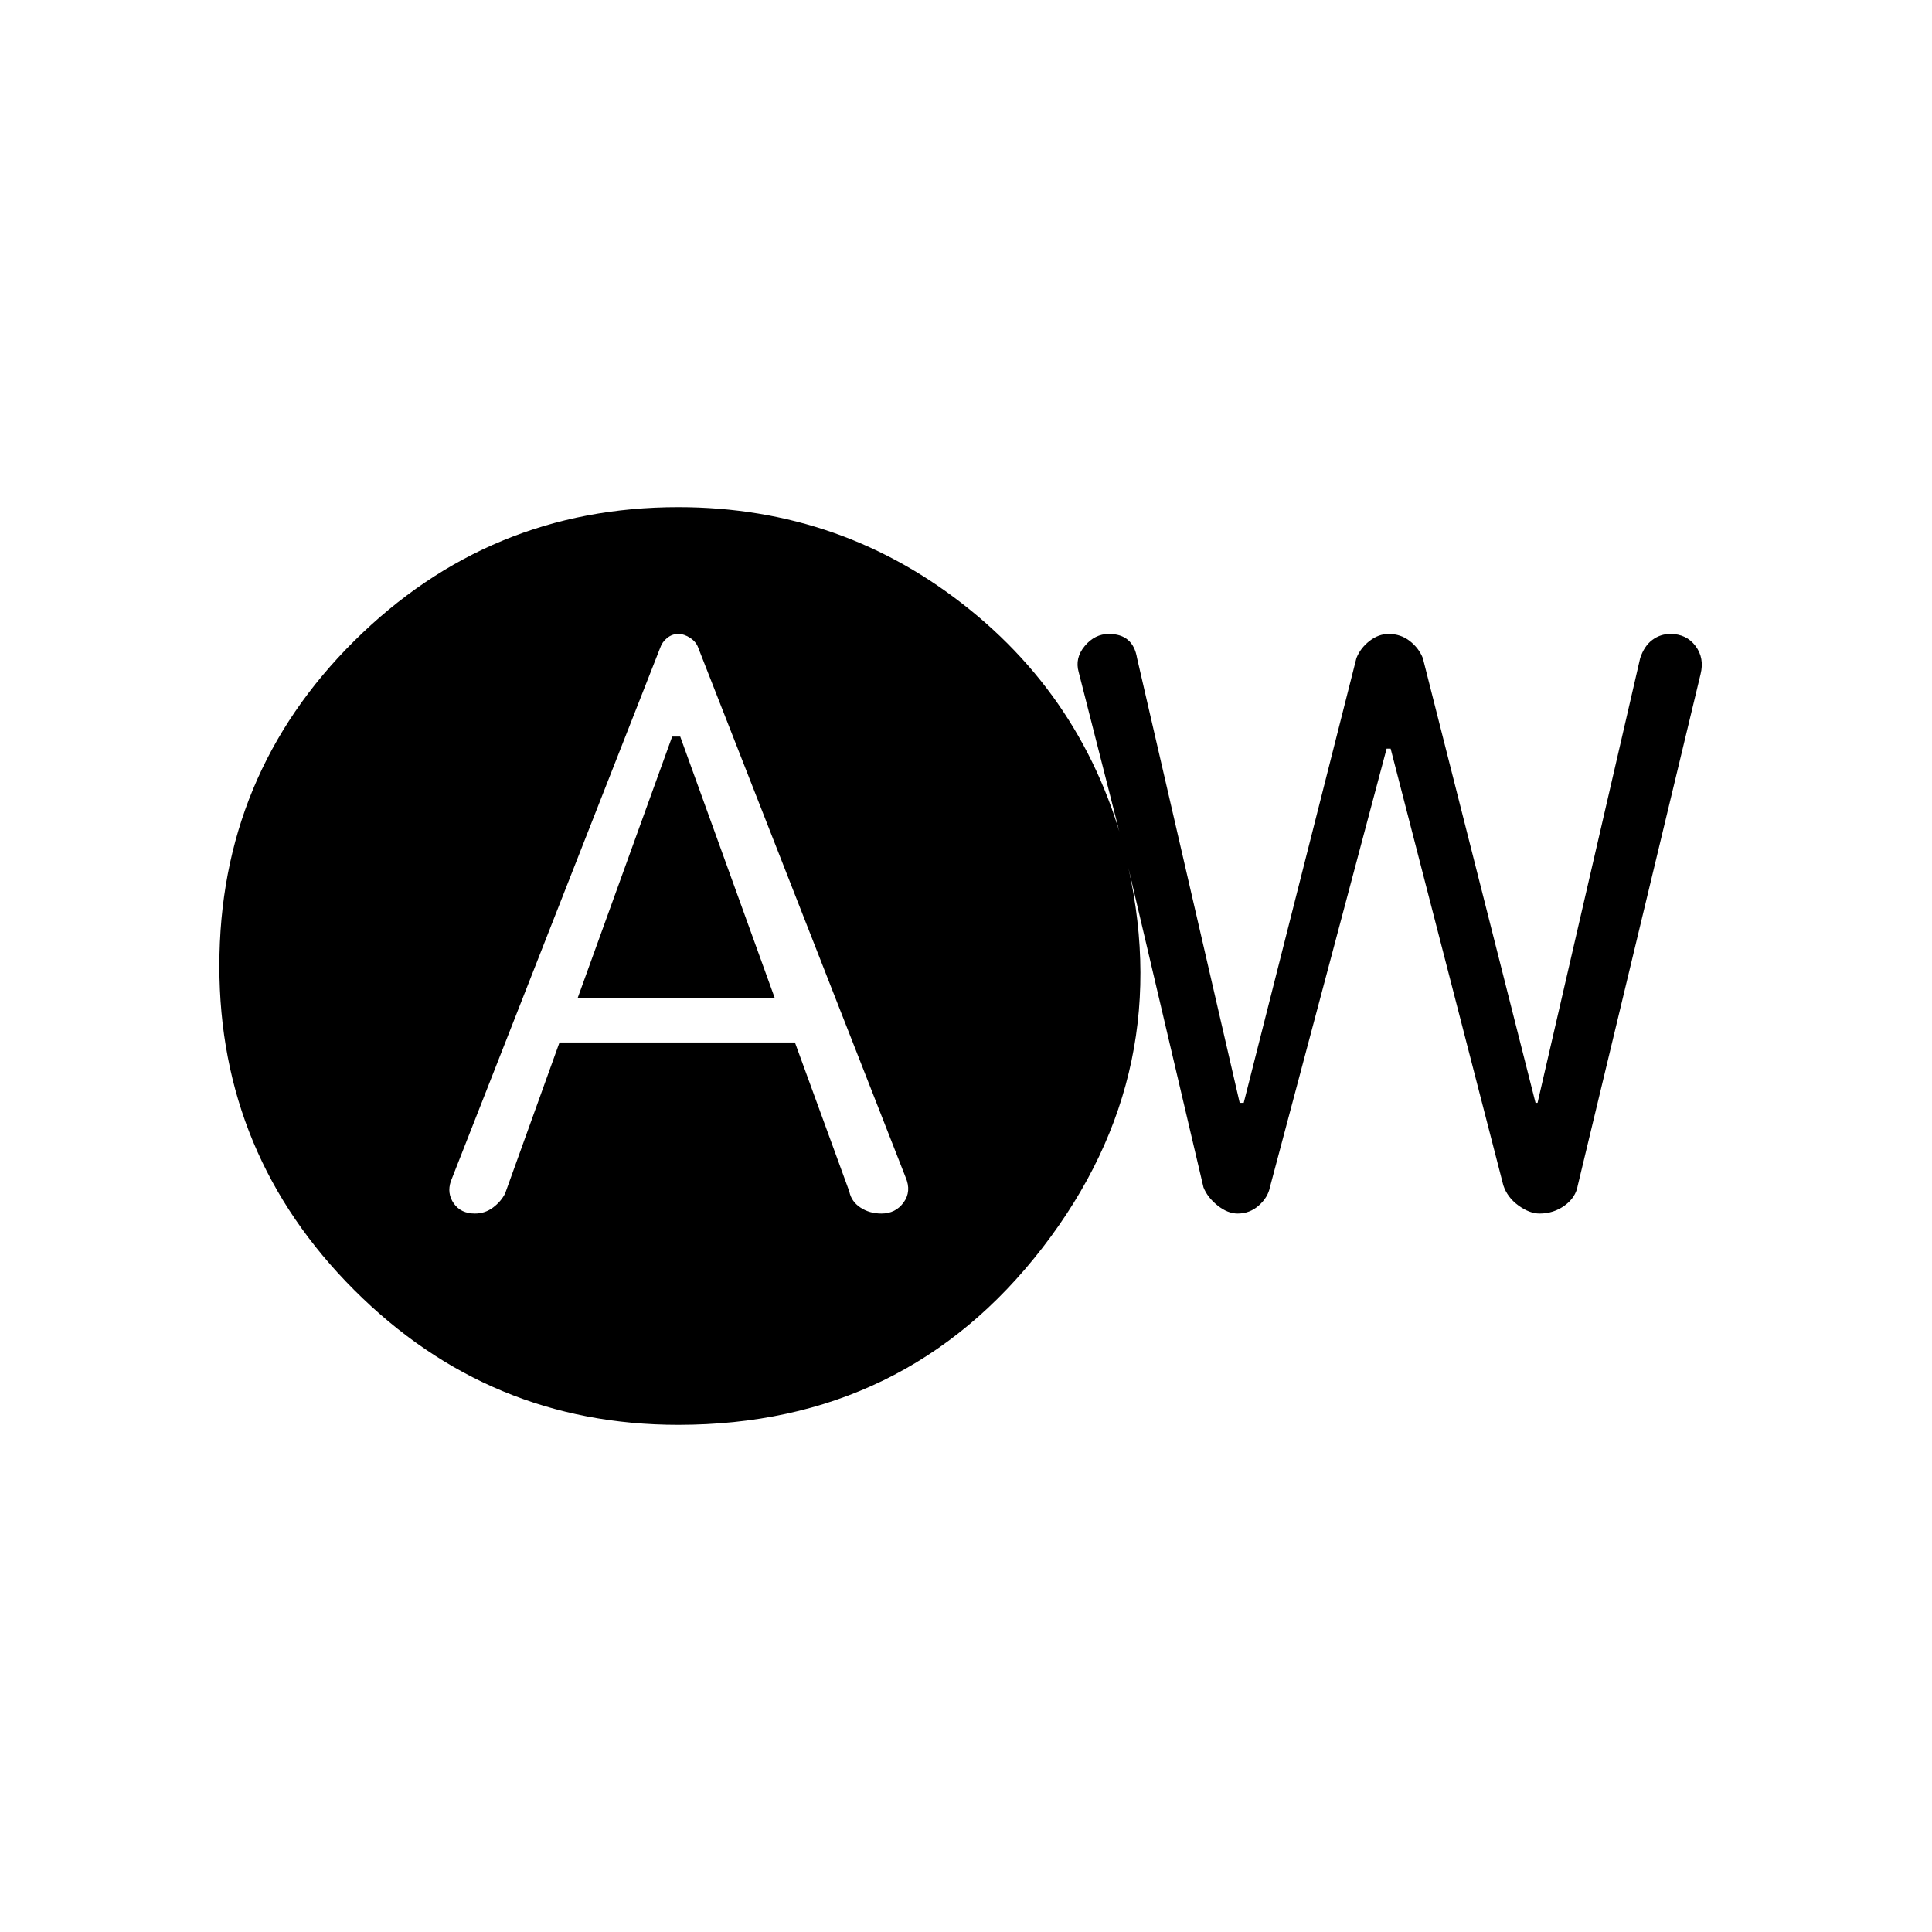 <svg xmlns="http://www.w3.org/2000/svg" height="48" width="48"><path d="M11.8 30.15Q12.05 30.15 12.25 30Q12.45 29.85 12.55 29.65L13.9 25.9H19.75L21.1 29.6Q21.15 29.85 21.375 30Q21.6 30.15 21.9 30.15Q22.25 30.15 22.45 29.875Q22.65 29.6 22.5 29.25L17.35 16.1Q17.3 15.95 17.15 15.85Q17 15.75 16.85 15.75Q16.7 15.75 16.575 15.85Q16.45 15.95 16.4 16.1L11.2 29.35Q11.1 29.65 11.275 29.9Q11.45 30.15 11.8 30.15ZM14.35 24.8 16.7 18.3H16.9L19.25 24.8ZM16.85 35.4Q12.15 35.4 8.8 32.05Q5.45 28.7 5.45 24Q5.45 19.25 8.8 15.925Q12.15 12.6 16.85 12.6Q20.95 12.6 24.1 15.15Q27.25 17.7 28.1 21.8L26.8 16.7Q26.7 16.35 26.95 16.05Q27.2 15.75 27.55 15.75Q27.85 15.75 28.025 15.9Q28.2 16.05 28.25 16.35L30.8 27.4H30.9L33.7 16.35Q33.8 16.1 34.025 15.925Q34.25 15.75 34.5 15.75Q34.8 15.75 35.025 15.925Q35.25 16.1 35.35 16.35L38.15 27.4H38.2L40.75 16.35Q40.85 16.05 41.05 15.9Q41.25 15.75 41.5 15.75Q41.9 15.75 42.125 16.05Q42.35 16.35 42.25 16.75L39.2 29.45Q39.15 29.75 38.875 29.95Q38.6 30.15 38.25 30.15Q38 30.15 37.725 29.95Q37.45 29.75 37.35 29.45L34.55 18.6H34.45L31.55 29.5Q31.5 29.75 31.275 29.95Q31.05 30.15 30.75 30.15Q30.5 30.15 30.25 29.95Q30 29.75 29.9 29.5L27.95 21.2Q29.3 26.6 25.9 31Q22.5 35.4 16.85 35.4Z"/></svg>